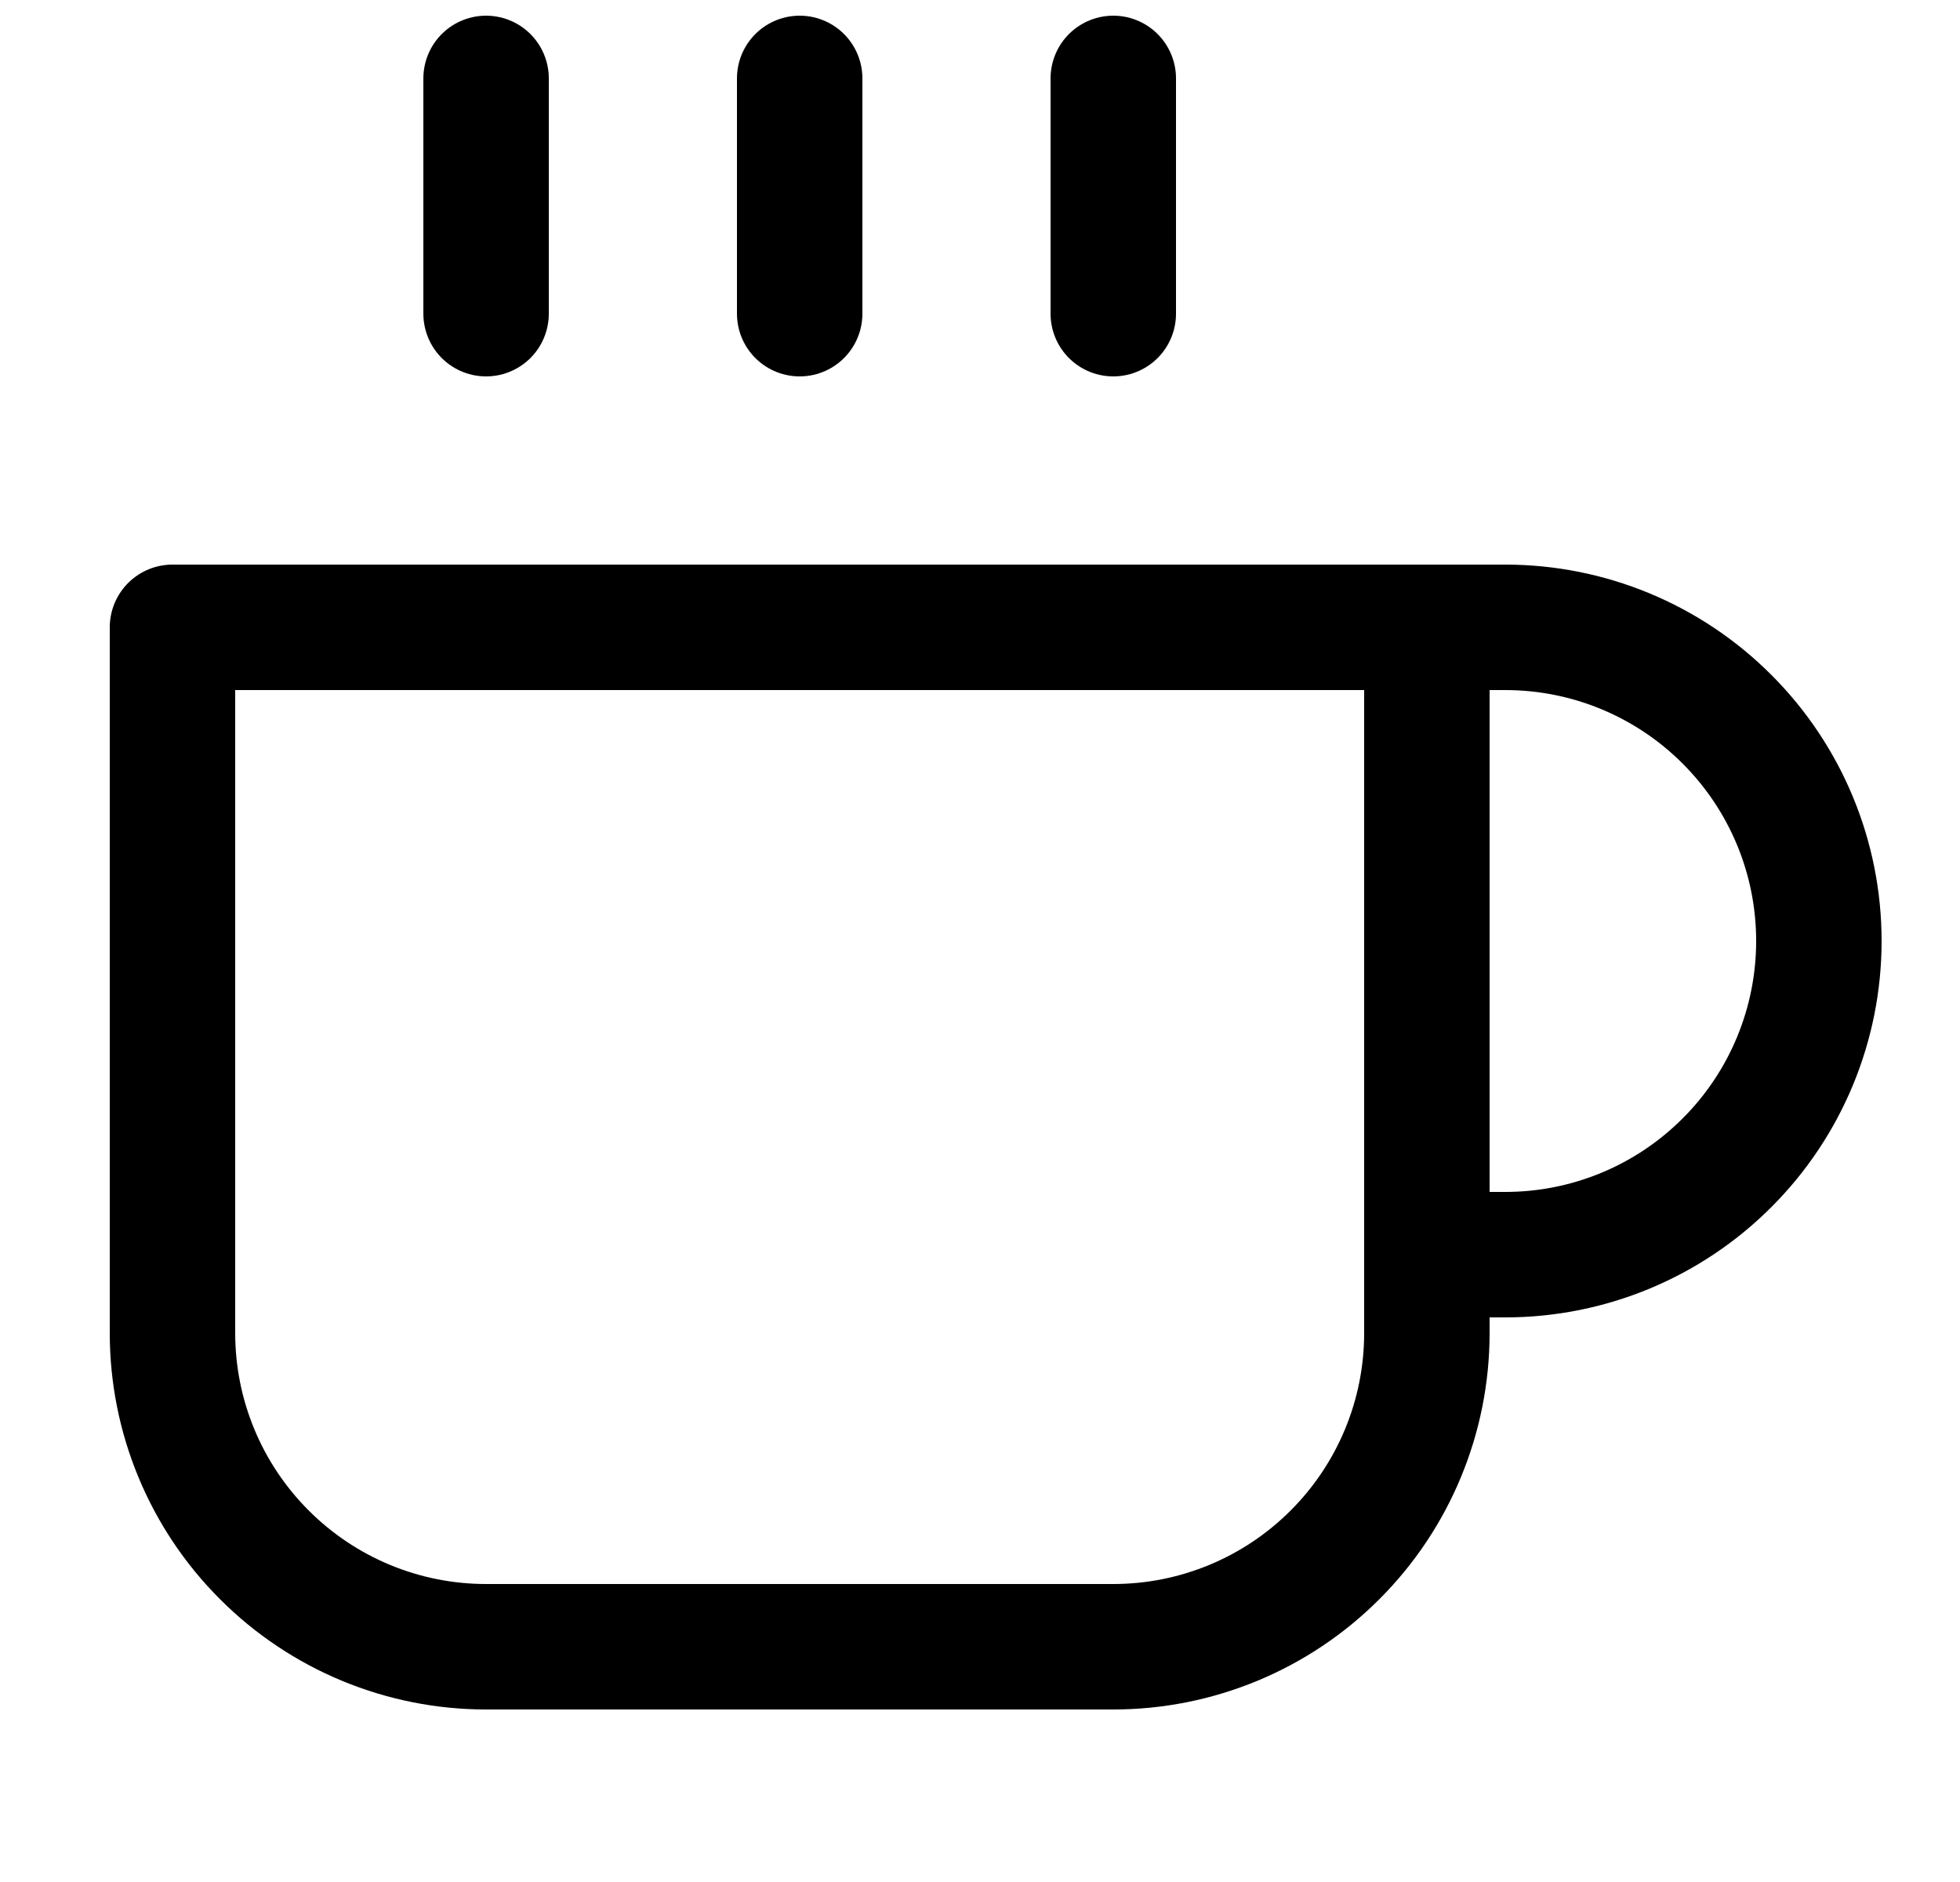 <svg width="25" height="24" viewBox="0 0 25 24" fill="none" xmlns="http://www.w3.org/2000/svg">
<path d="M18.2 8H19.2C20.261 8 21.278 8.421 22.028 9.172C22.779 9.922 23.2 10.939 23.2 12C23.2 13.061 22.779 14.078 22.028 14.828C21.278 15.579 20.261 16 19.2 16H18.2M18.2 8H2.2V17C2.2 18.061 2.621 19.078 3.372 19.828C4.122 20.579 5.139 21 6.2 21H14.2C15.261 21 16.278 20.579 17.028 19.828C17.779 19.078 18.2 18.061 18.2 17V8ZM6.2 1V4M10.2 1V4M14.2 1V4" stroke="#000000" stroke-width="1.6" stroke-linecap="round" stroke-linejoin="round"/>
</svg>

